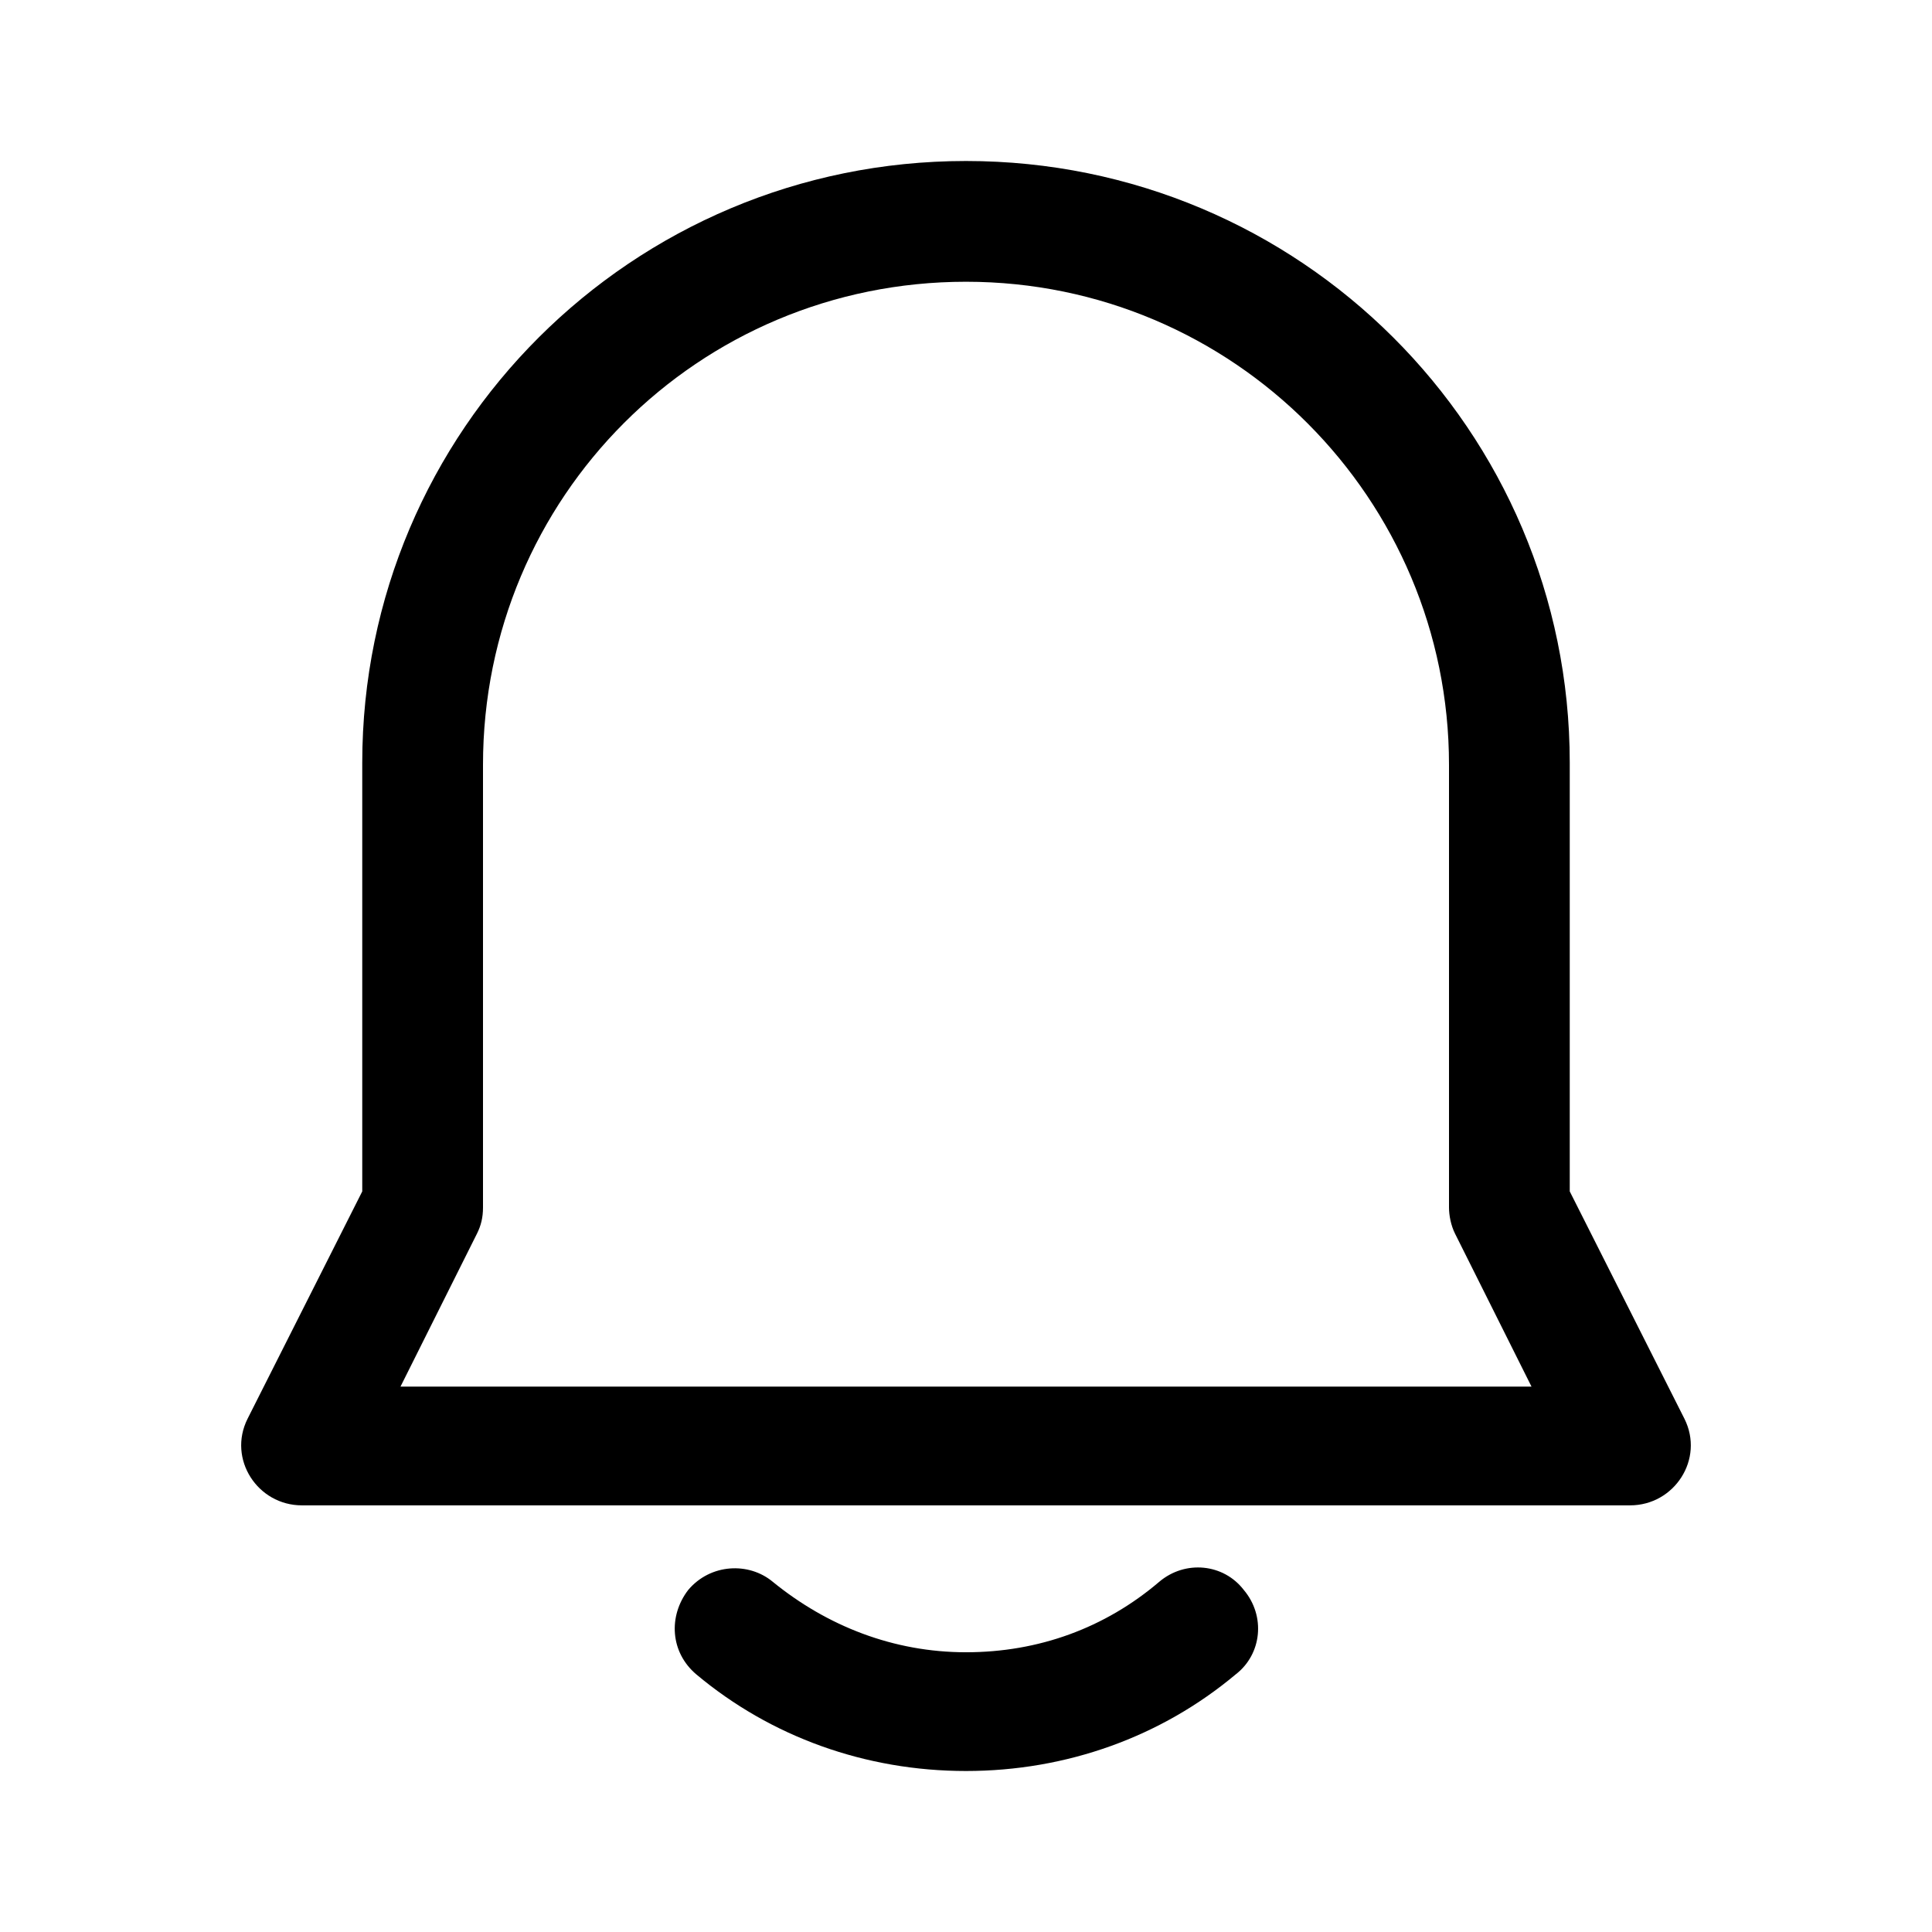 <svg xmlns="http://www.w3.org/2000/svg" viewBox="0 0 96 96">
    <path d="M18 59.2V37.9C18 21.4 31.4 8 48 8s30 13.4 30 29.9v21.3l5.7 11.3c1 2-.5 4.3-2.7 4.3H15c-2.2 0-3.7-2.3-2.7-4.3L18 59.2zm58.1 9.7-3.8-7.6c-.2-.4-.3-.9-.3-1.3V38c0-13.2-10.7-24-24-24S24 24.7 24 38v22c0 .5-.1.9-.3 1.3l-3.8 7.6h56.2zM34.6 83.2c-1.3-1.1-1.4-2.9-.4-4.2 1.1-1.3 3-1.4 4.2-.4 2.7 2.2 6 3.5 9.6 3.5 3.6 0 6.9-1.2 9.6-3.5 1.3-1.1 3.2-.9 4.2.4 1.1 1.3.9 3.2-.4 4.2C57.7 86.3 53 88 48 88s-9.7-1.7-13.4-4.8z"/>
</svg>
